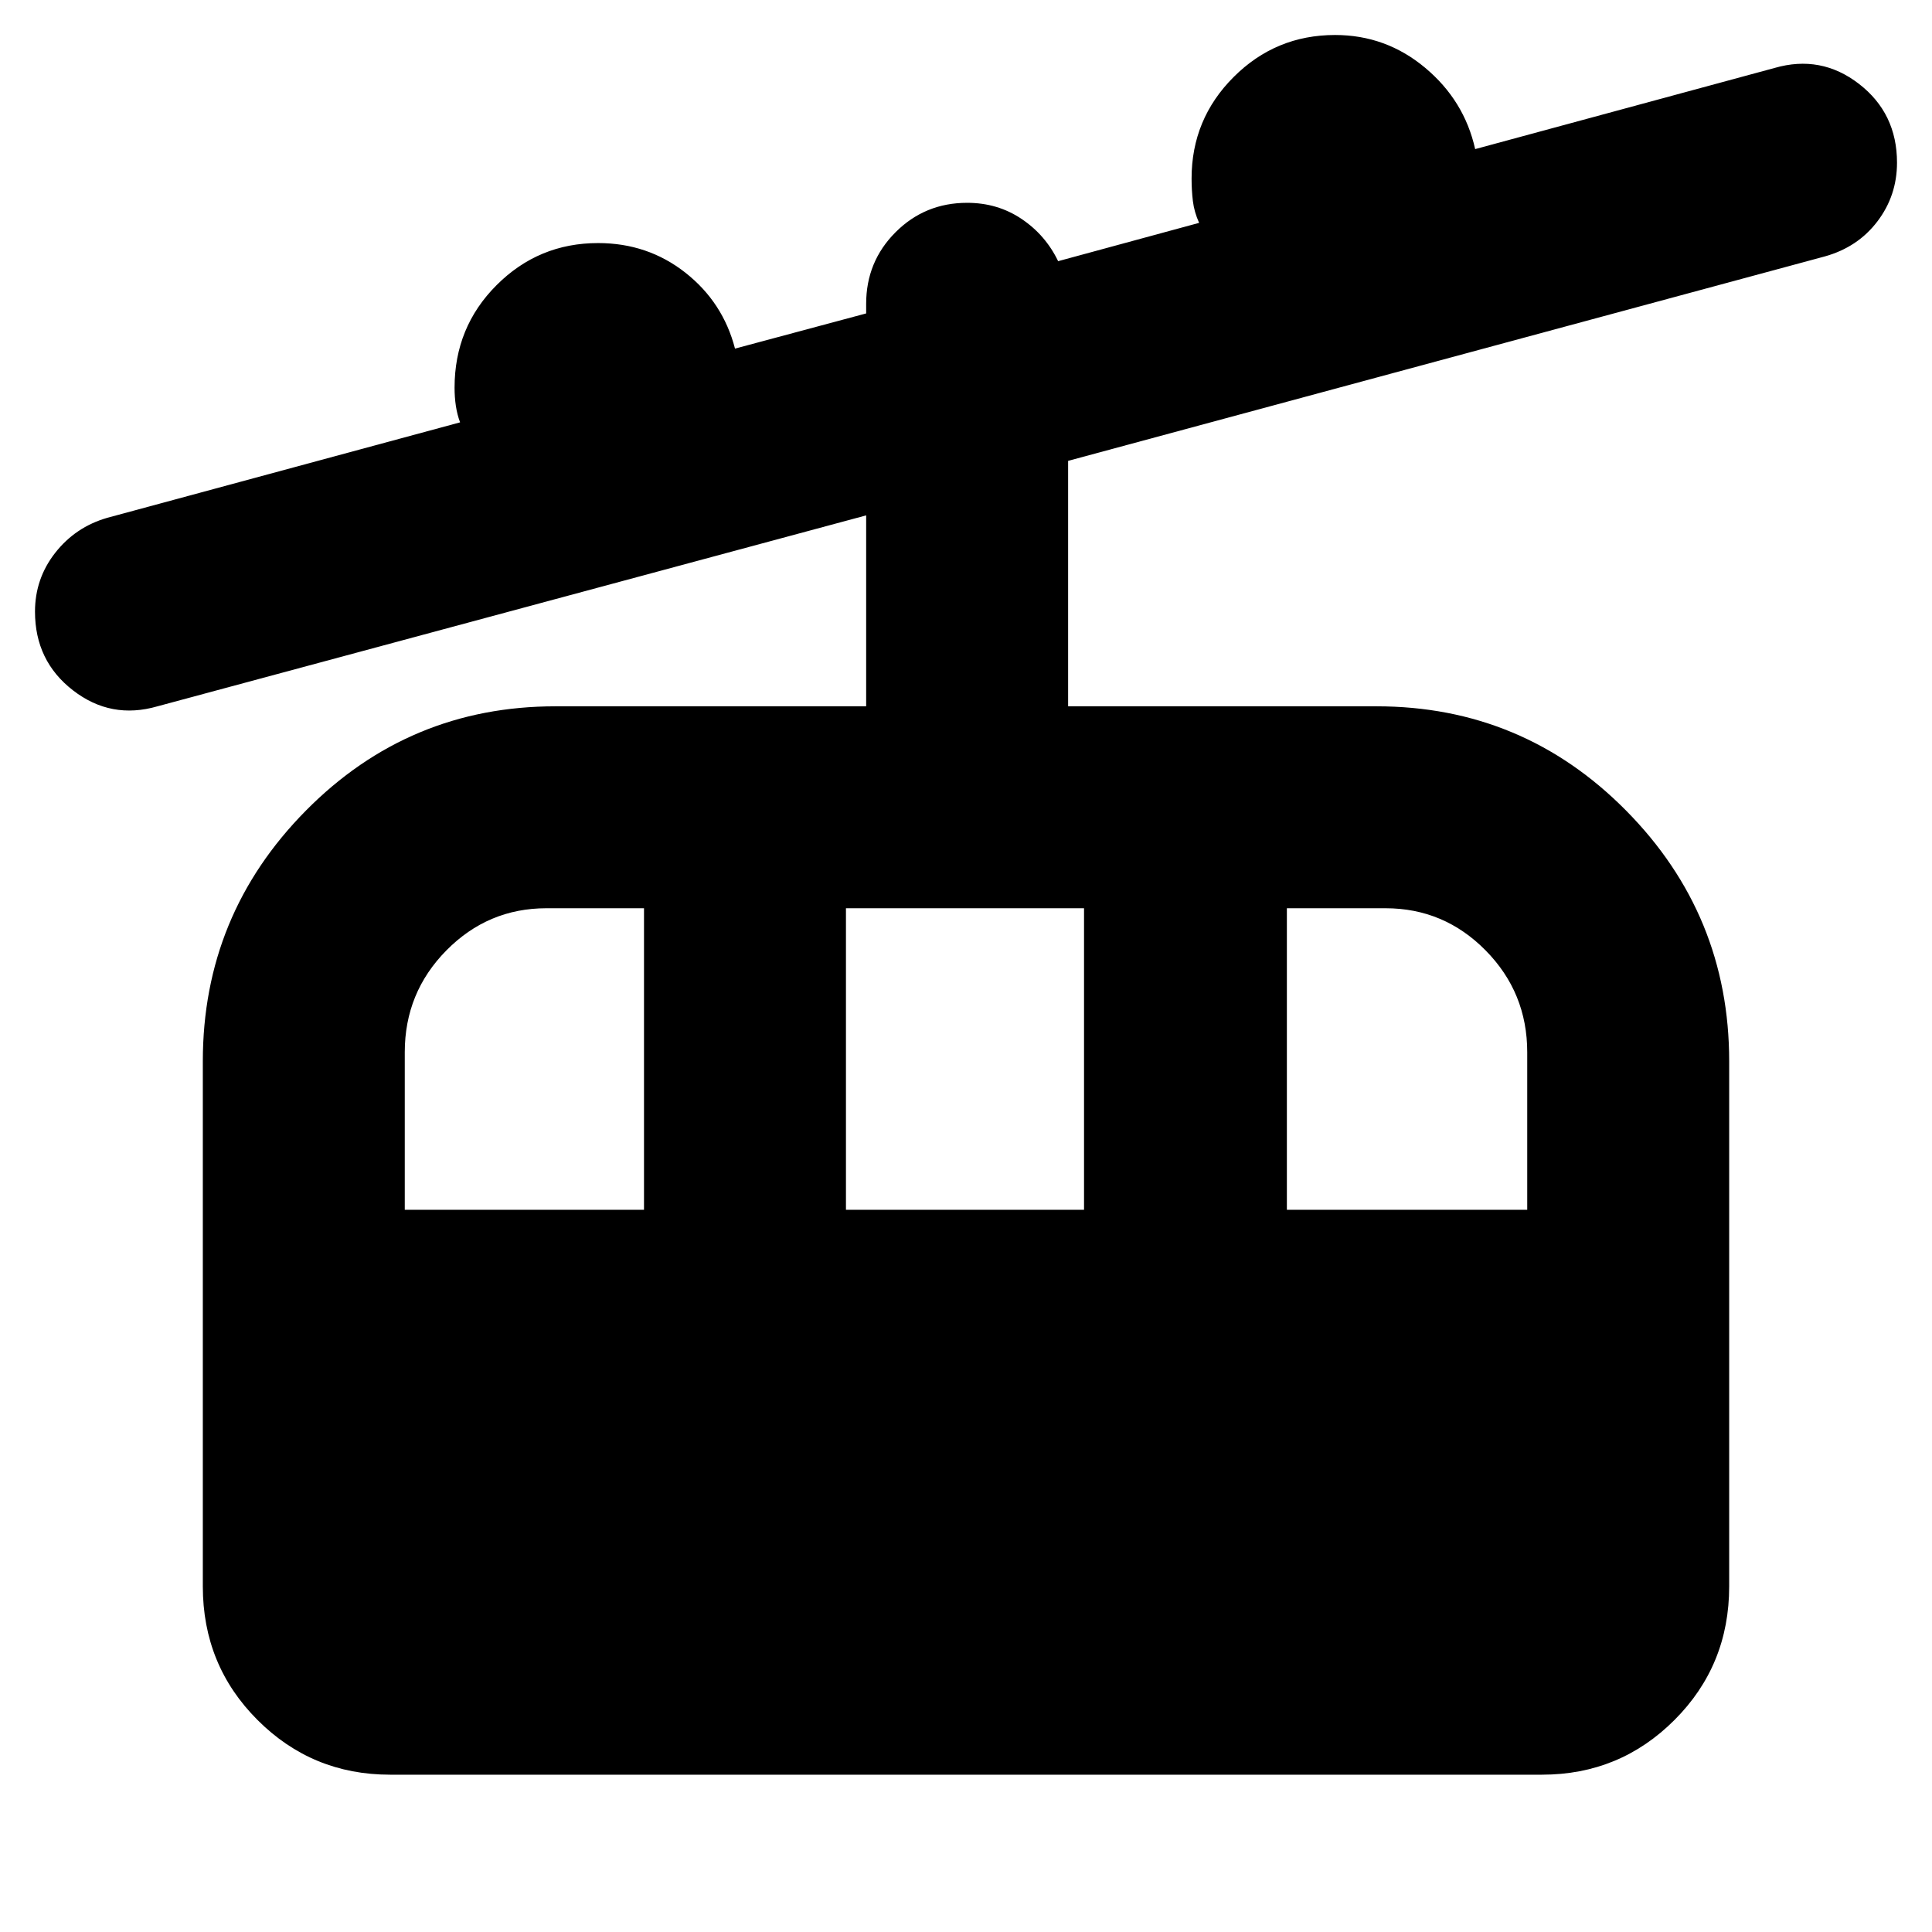 <svg xmlns="http://www.w3.org/2000/svg" height="24" viewBox="0 -960 960 960" width="24"><path d="M193.78-78.17q-38.65 0-65.82-27.18-27.18-27.17-27.18-66.39v-260.91q0-72.78 51.24-124.59 51.24-51.8 124.02-51.8h154.35v-94.87L78.26-609.04q-23.09 6.69-41.98-7.92-18.89-14.61-18.89-39.13 0-16.39 10.04-29.21 10.05-12.83 25.87-17.4l175.31-47.43q-1.44-3.87-2.09-8.17-.65-4.31-.65-9.05 0-30.09 20.89-50.98 20.89-20.89 50.41-20.89 24.7 0 43.4 14.72 18.69 14.72 24.65 37.72l65.17-17.48v-4.78q0-20.96 14.61-35.57t35.57-14.61q15.13 0 27.04 8 11.91 8 18.17 21l70.05-19.04q-2.44-5.44-3.09-10.81-.65-5.37-.65-11.23 0-29.53 20.89-50.42t50.41-20.89q25.26 0 44.74 16.28 19.48 16.29 24.87 40.42l148.74-40.31q23.09-6.69 41.98 7.91 18.89 14.61 18.89 39.14 0 16.39-9.76 29.21-9.76 12.83-26.15 17.39L530.74-731v121.96h153.22q72.78 0 124.02 51.8 51.24 51.81 51.24 124.59v260.91q0 39.22-27.18 66.39-27.17 27.18-65.82 27.18H193.78Zm7.35-280.7H320V-508.7h-48.48q-29.04 0-49.72 20.96-20.67 20.96-20.67 50.57v78.3Zm219.22 0h118.3V-508.7h-118.3v149.83Zm219.09 0h119.43v-78.3q0-29.61-20.67-50.57-20.68-20.96-49.72-20.96h-49.04v149.83Z"/></svg>